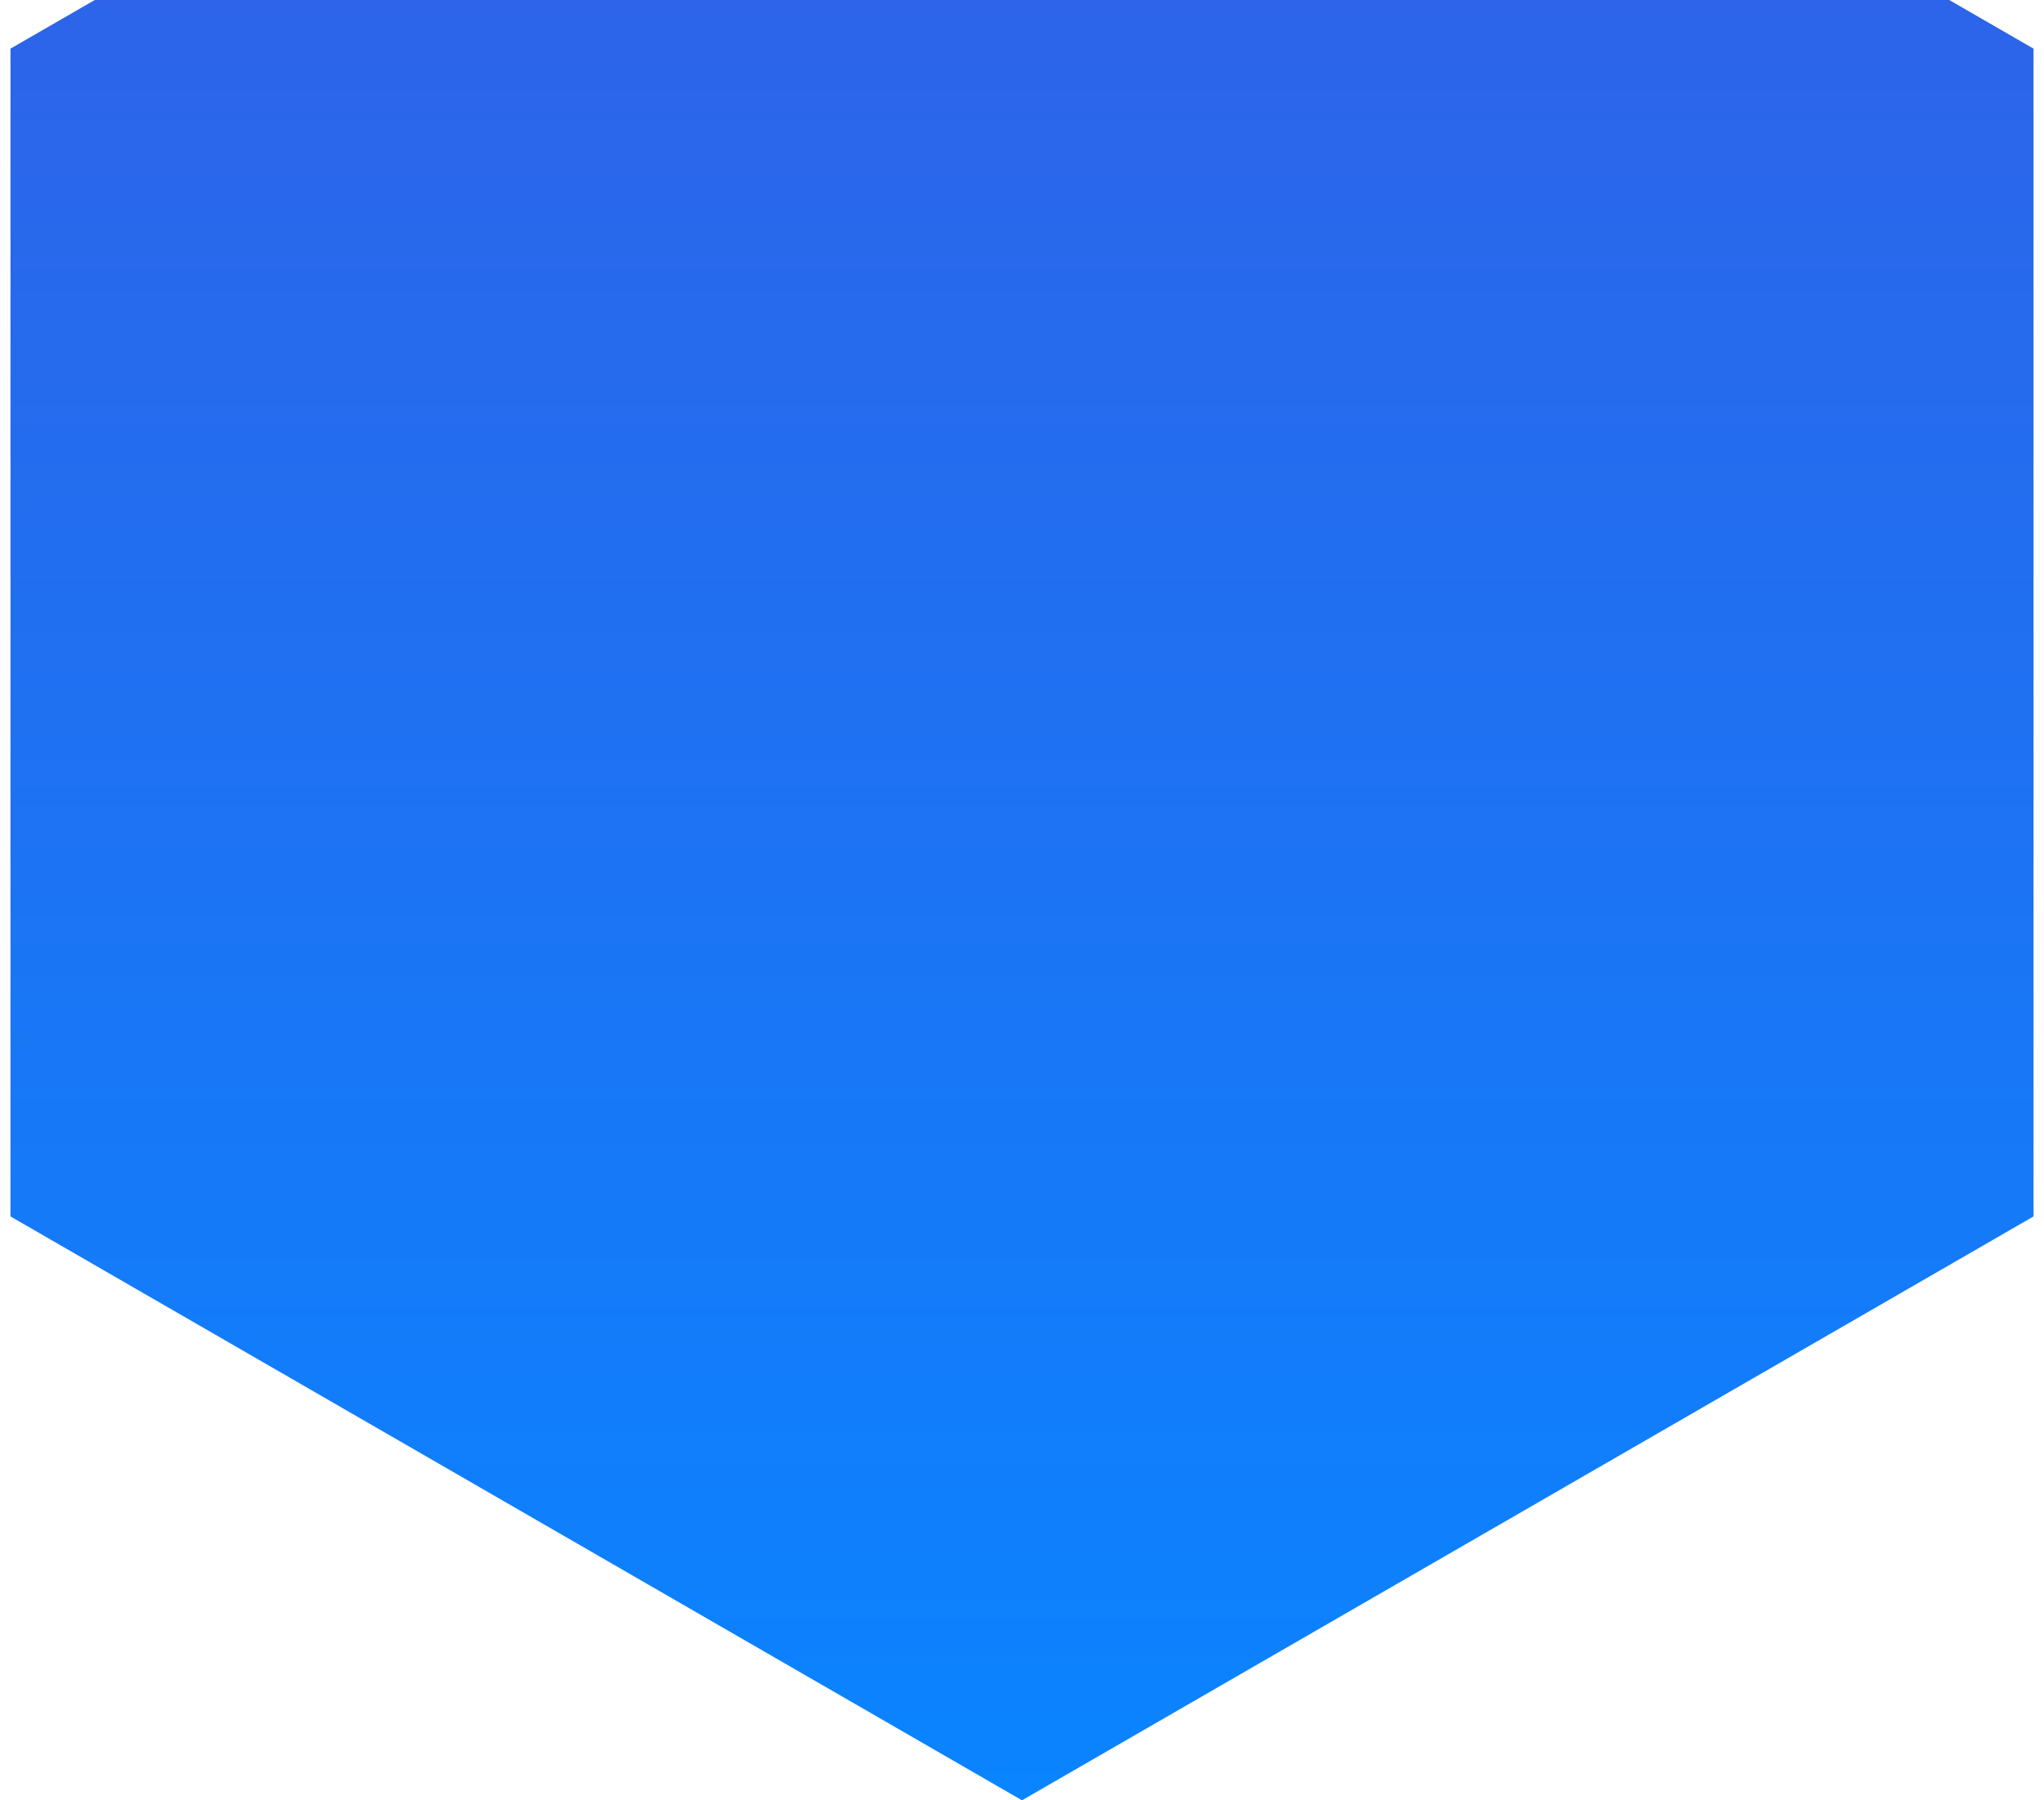 <svg width="42" height="37" viewBox="0 0 42 37" fill="none" xmlns="http://www.w3.org/2000/svg">
<g filter="url(#filter0_b_1039_3819)">
<path d="M21 -11L41.785 1V25L21 37L0.215 25V1L21 -11Z" fill="url(#paint0_linear_1039_3819)"/>
</g>
<defs>
<filter id="filter0_b_1039_3819" x="-54.785" y="-66" width="151.569" height="158" filterUnits="userSpaceOnUse" color-interpolation-filters="sRGB">
<feFlood flood-opacity="0" result="BackgroundImageFix"/>
<feGaussianBlur in="BackgroundImageFix" stdDeviation="27.5"/>
<feComposite in2="SourceAlpha" operator="in" result="effect1_backgroundBlur_1039_3819"/>
<feBlend mode="normal" in="SourceGraphic" in2="effect1_backgroundBlur_1039_3819" result="shape"/>
</filter>
<linearGradient id="paint0_linear_1039_3819" x1="21" y1="-11" x2="21" y2="37" gradientUnits="userSpaceOnUse">
<stop stop-color="#375BE3"/>
<stop offset="1" stop-color="#0A84FF"/>
</linearGradient>
</defs>
</svg>
